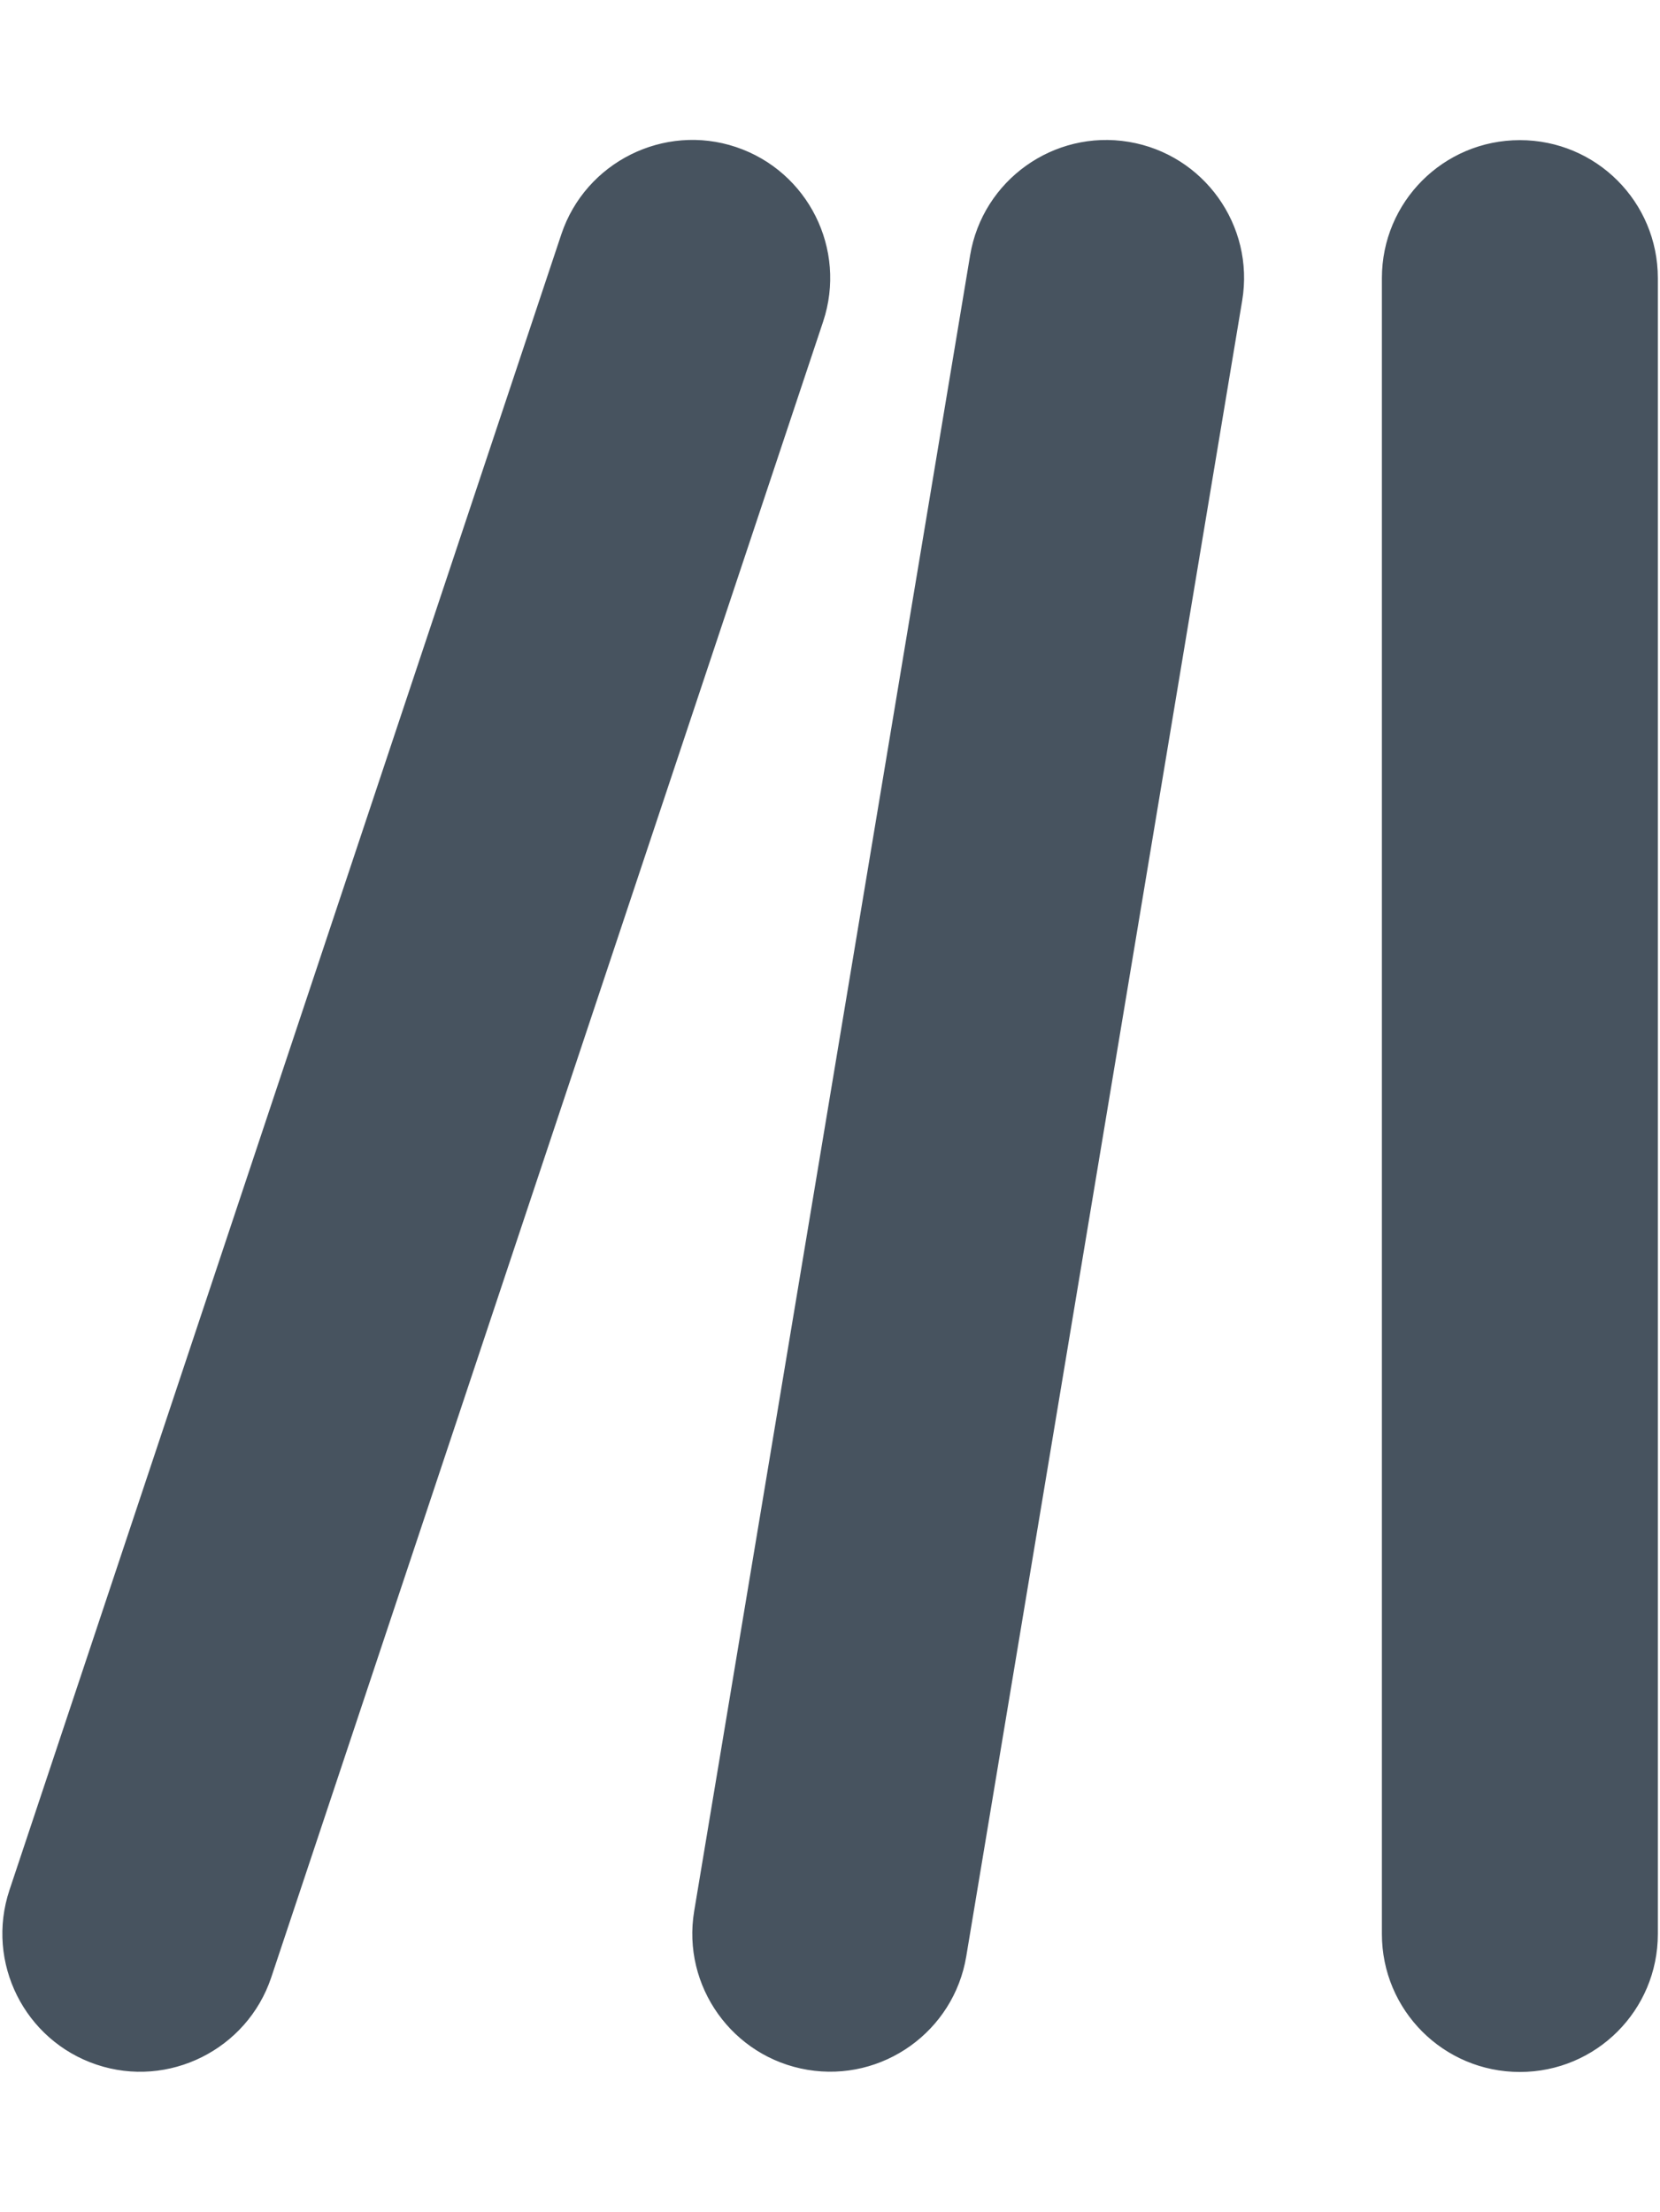 <svg width="385" height="513" viewBox="0 0 385 513" fill="none" xmlns="http://www.w3.org/2000/svg">
<g clip-path="url(#clip0_104_1852)">
<path d="M190.9 74.6C196.5 57.8 187.4 39.7 170.7 34.1C154 28.5 135.8 37.6 130.2 54.3L2.2 438.3C-3.4 455.1 5.7 473.2 22.4 478.8C39.1 484.4 57.3 475.3 62.9 458.6L190.9 74.6ZM261.8 32.9C244.4 30 227.9 41.8 225 59.2L161 443.2C158.1 460.6 169.9 477.1 187.3 480C204.7 482.9 221.2 471.1 224.1 453.7L288.1 69.7C291 52.3 279.2 35.8 261.8 32.9ZM352.5 32.5C334.8 32.5 320.5 46.8 320.5 64.5V448.5C320.5 466.2 334.8 480.5 352.5 480.5C370.2 480.5 384.5 466.2 384.5 448.5V64.5C384.5 46.8 370.2 32.5 352.5 32.5Z" fill="#47535F"/>
</g>
<defs>
<clipPath id="clip0_104_1852">
<rect width="384" height="512" fill="white" transform="translate(0.5 0.5)"/>
</clipPath>
</defs>
</svg>
